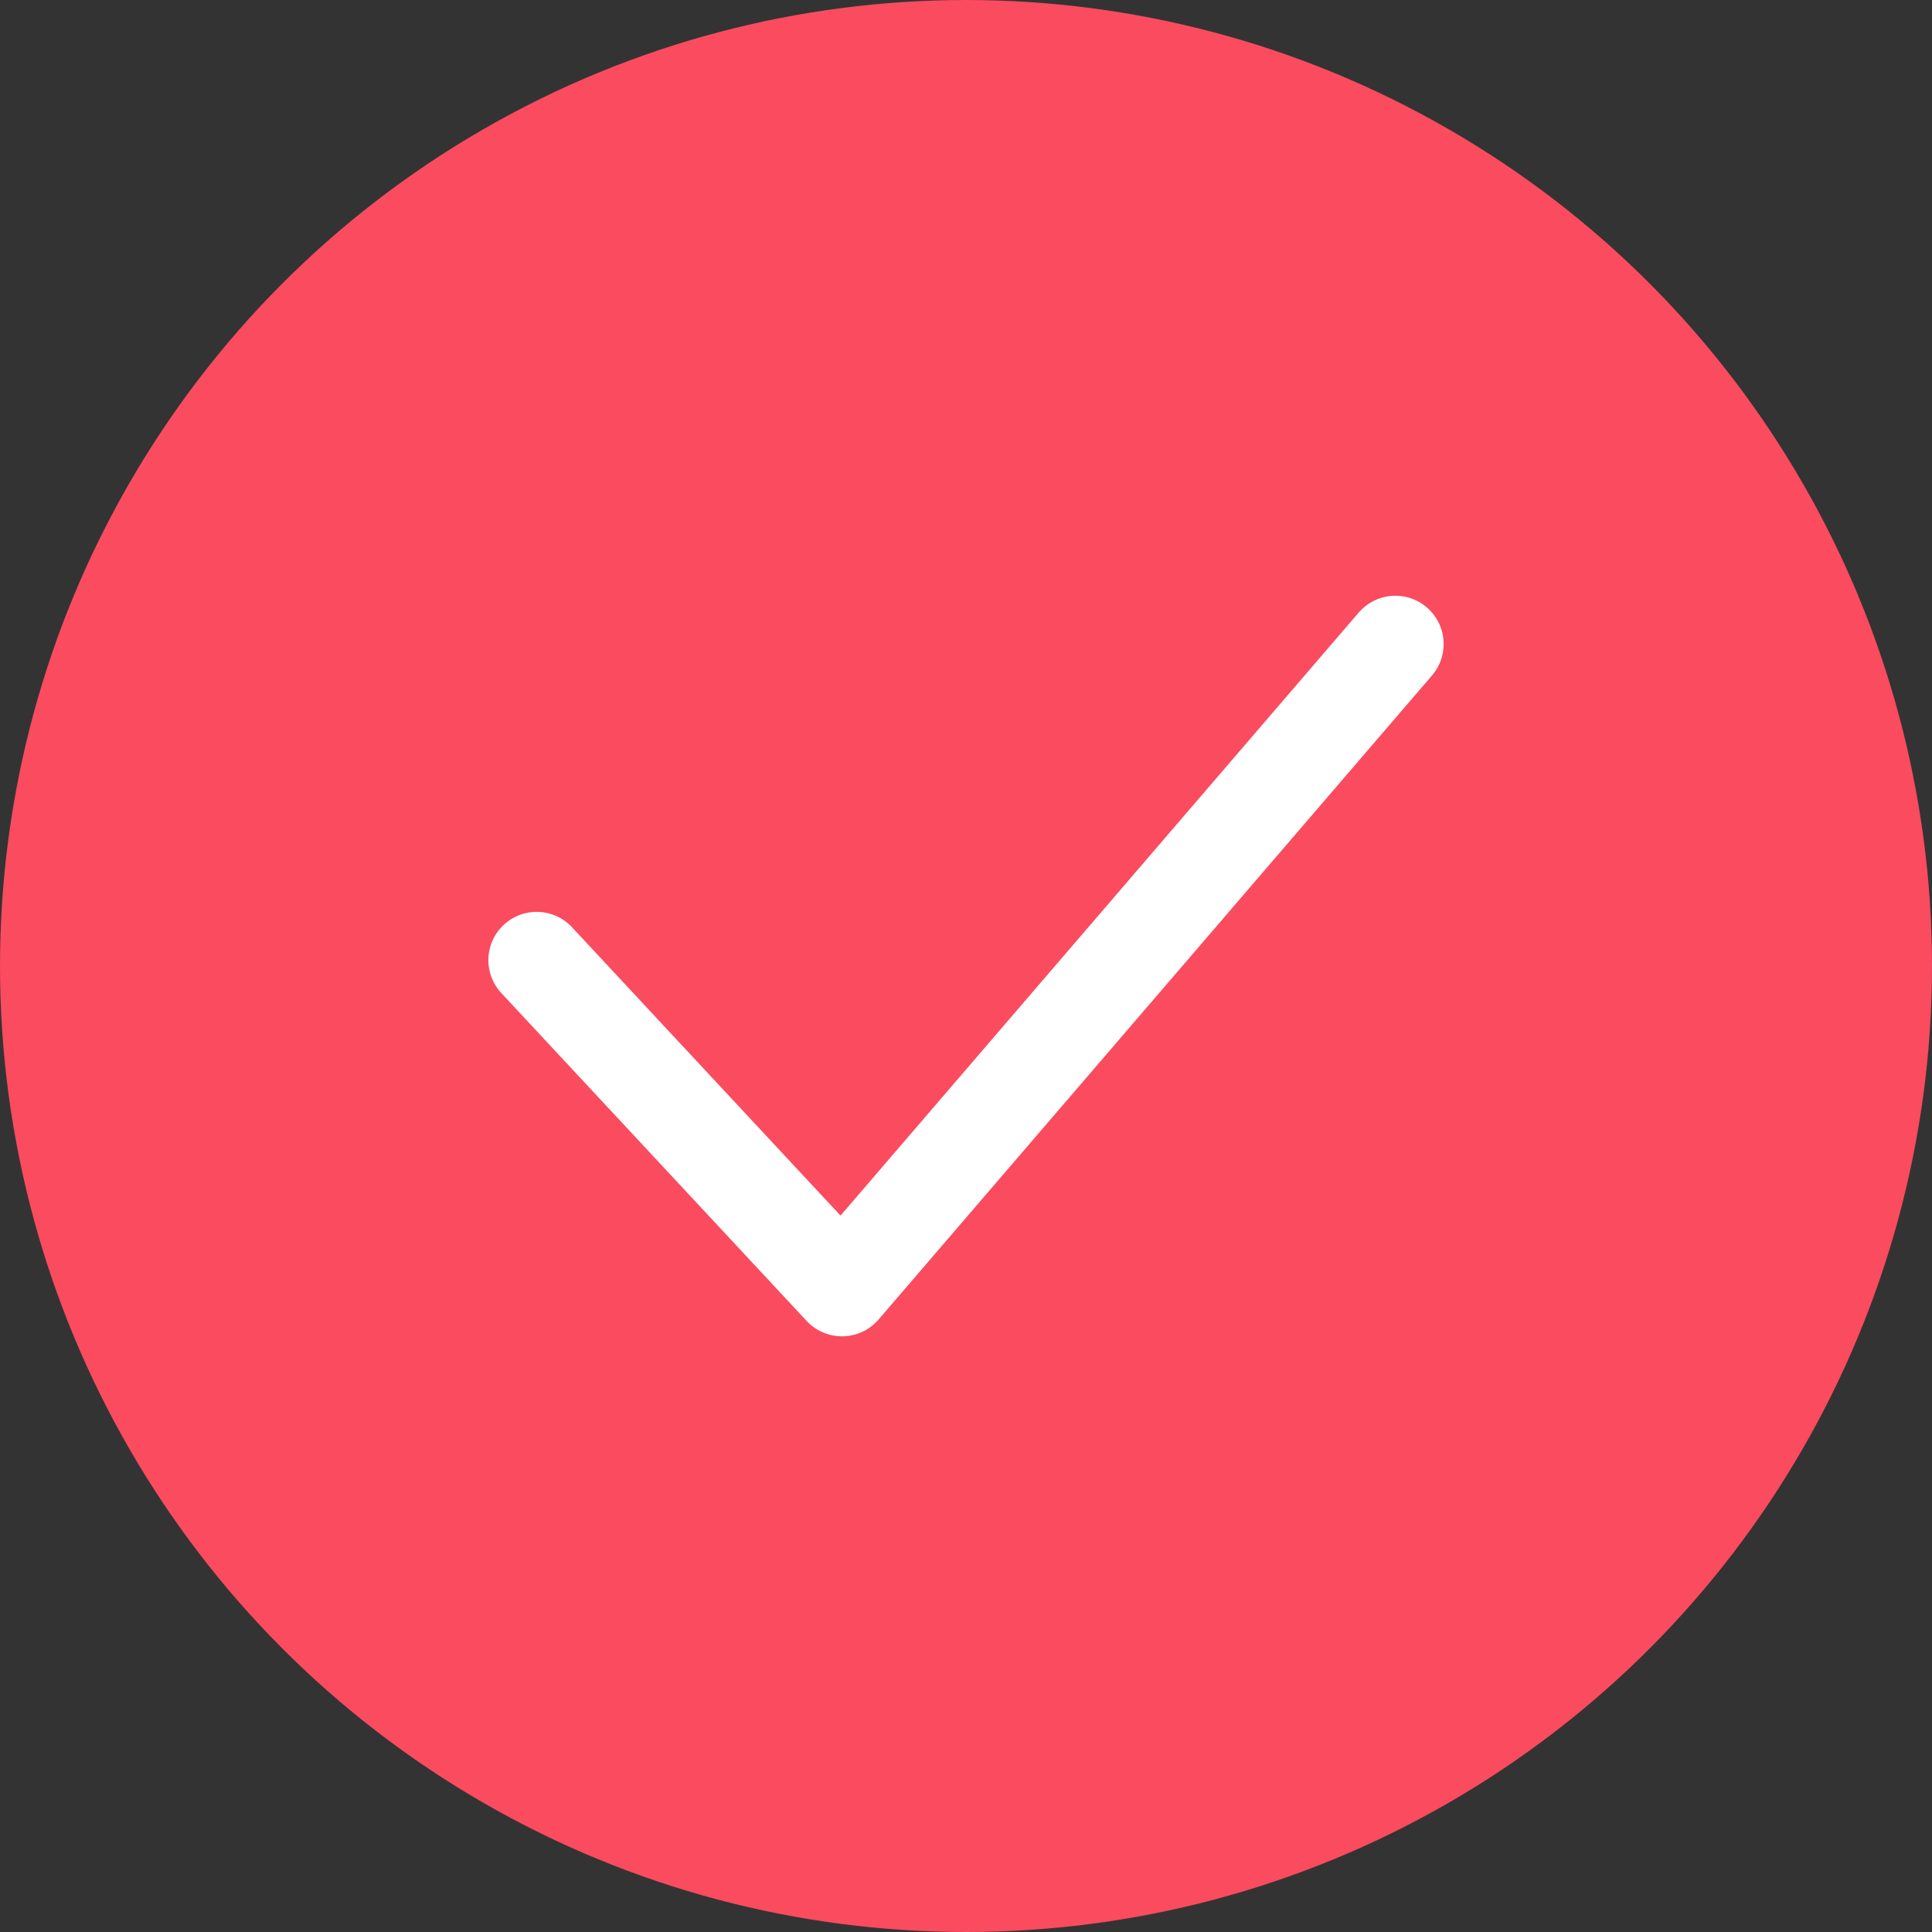 <svg width="40" height="40" viewBox="0 0 40 40" fill="none" xmlns="http://www.w3.org/2000/svg">
<rect x="0" y="0" width="40" height="40" fill="#333333" stroke="none"/>
<circle cx="20" cy="20" r="20" fill="#FA4B5F"/>
<path d="M11.111 19.879L17.432 26.667L28.889 13.334" stroke="white" stroke-width="2" stroke-linecap="round" stroke-linejoin="round"/>
</svg>
